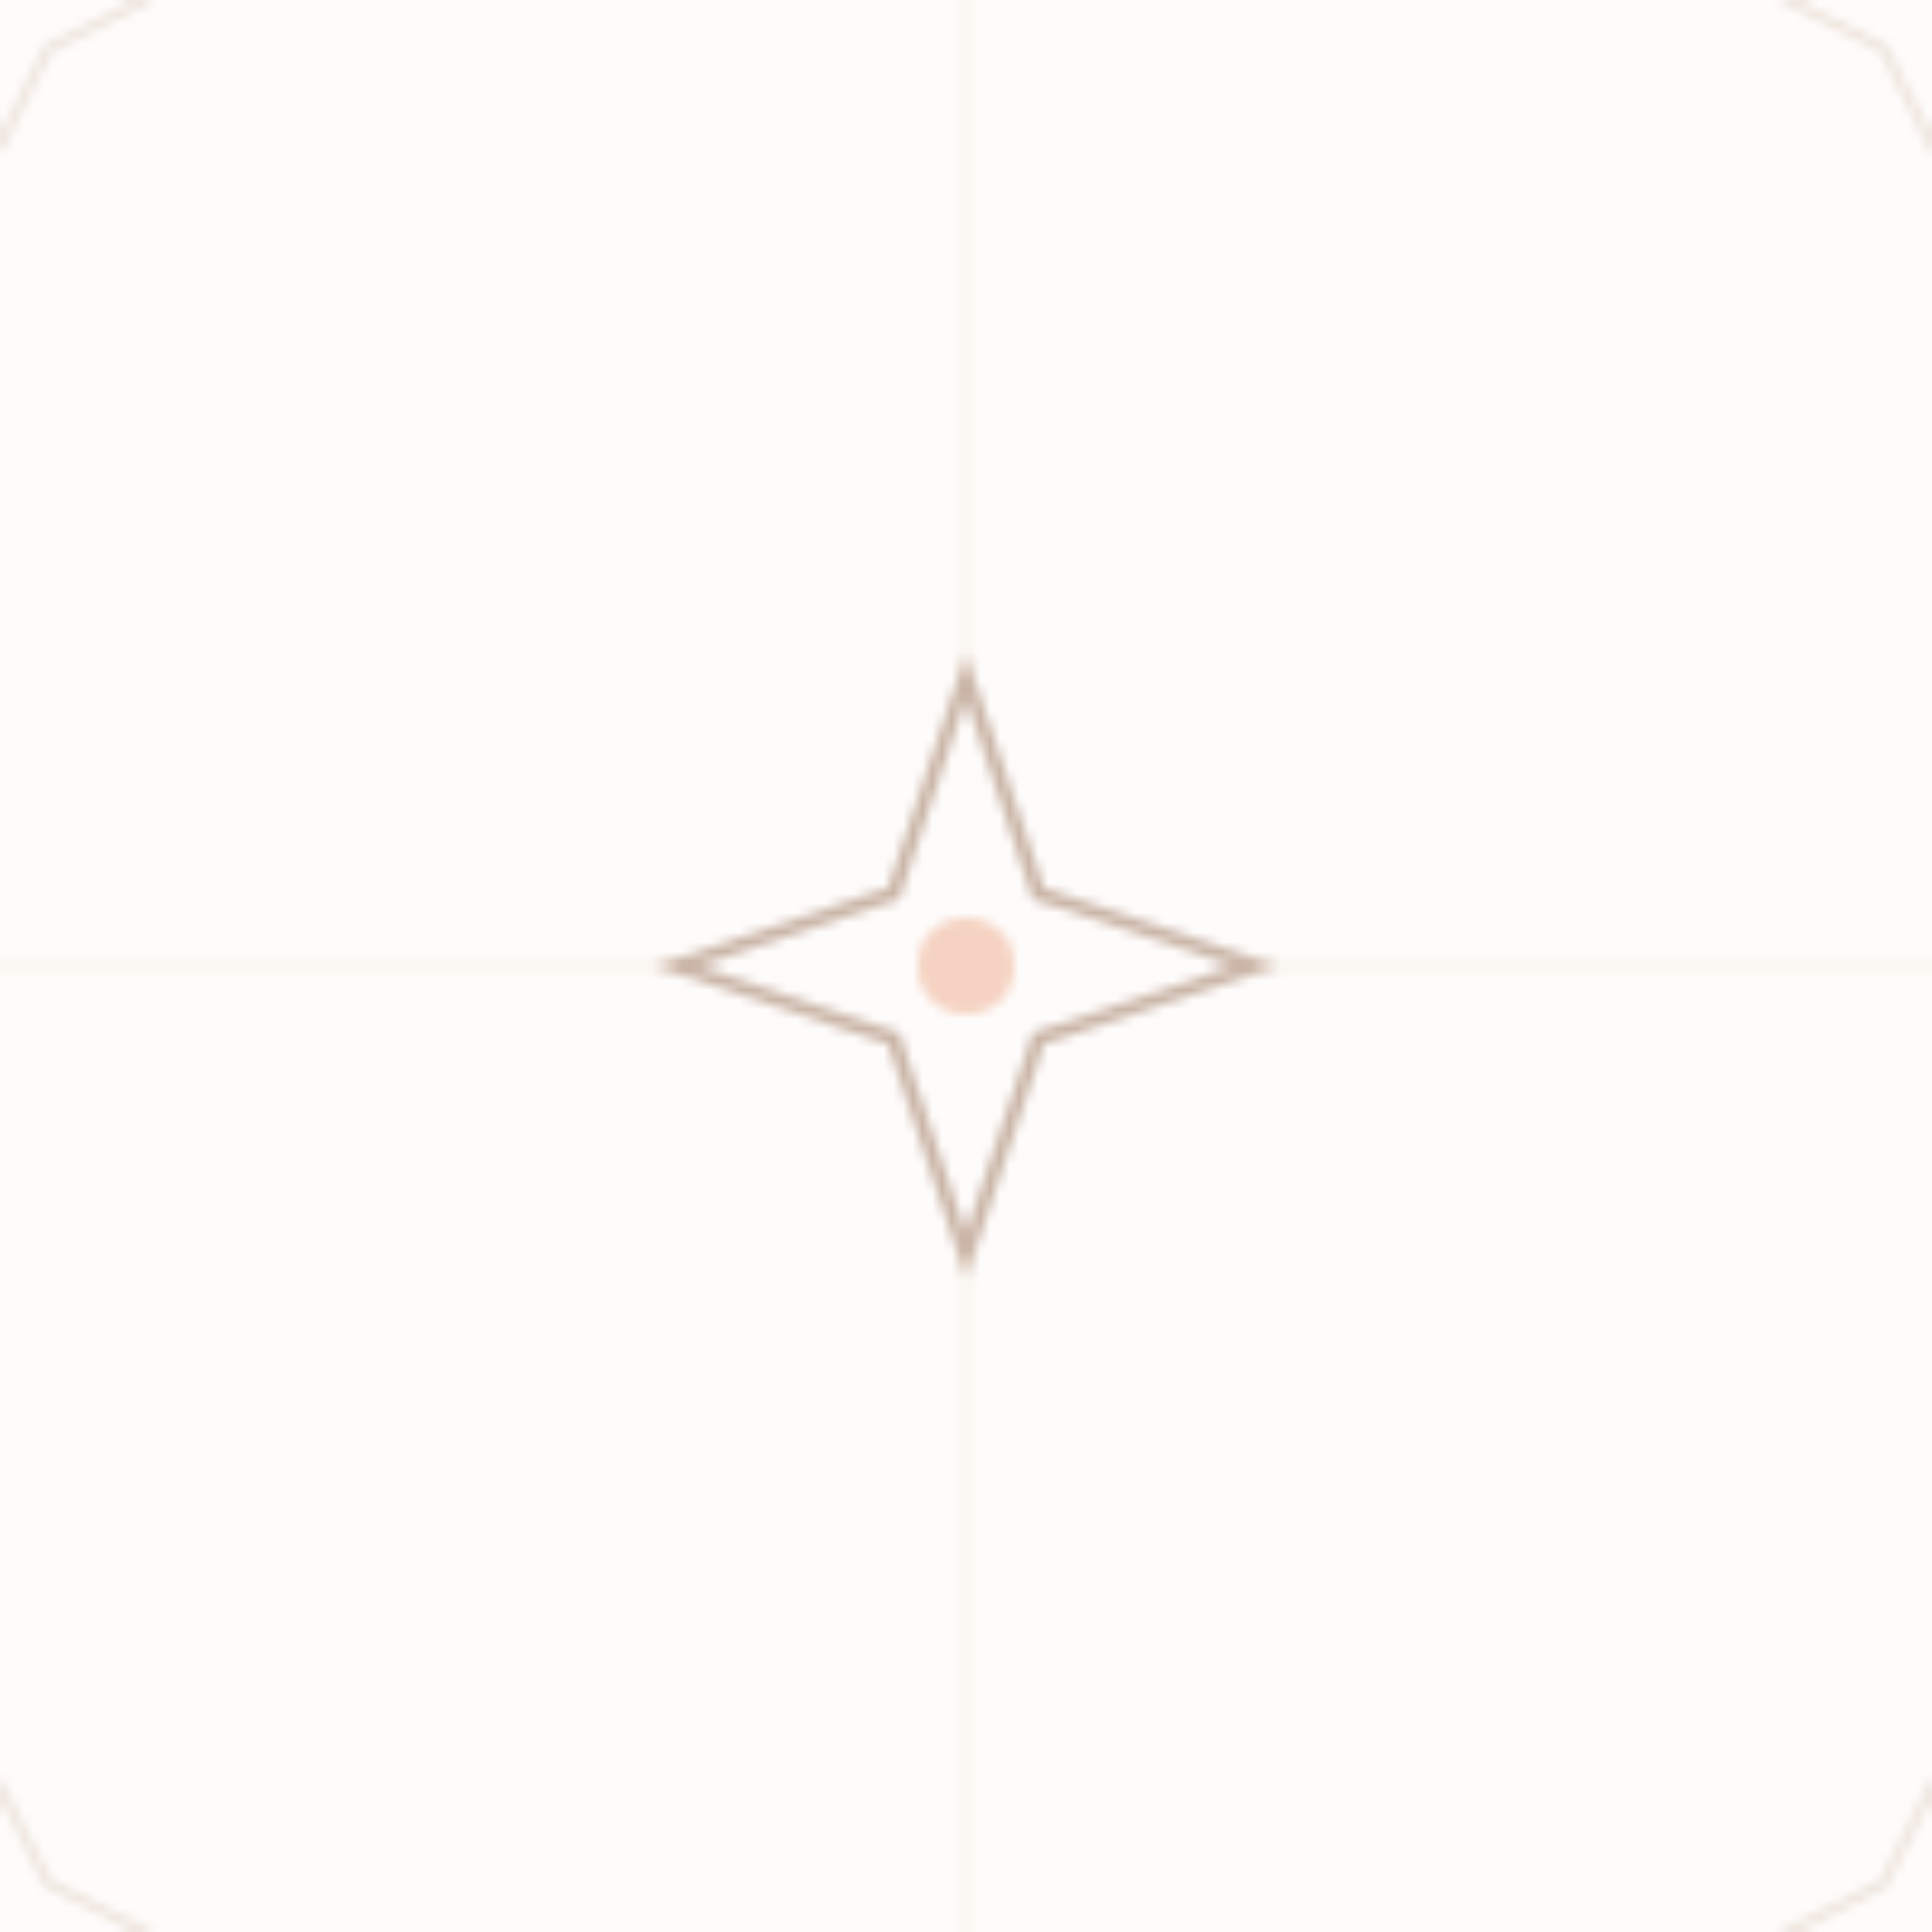 <svg width="200" height="200" xmlns="http://www.w3.org/2000/svg">
  <!-- Moroccan Zellige Tile Pattern (8-point star + geometric shapes) -->
  <defs>
    <pattern id="zellige" x="0" y="0" width="200" height="200" patternUnits="userSpaceOnUse">
      <!-- Background -->
      <rect width="200" height="200" fill="#F5E4D2" fill-opacity="0.1"/>

      <!-- Center 8-point star -->
      <g transform="translate(100, 100)">
        <polygon points="0,-30 7.5,-7.5 30,0 7.5,7.5 0,30 -7.5,7.5 -30,0 -7.5,-7.5"
                 fill="none" stroke="#7C4A27" stroke-width="1.5" opacity="0.4"/>
        <circle cx="0" cy="0" r="5" fill="#E0723E" opacity="0.3"/>
      </g>

      <!-- Corner 4-point stars -->
      <g transform="translate(0, 0)">
        <polygon points="0,-15 5,-5 15,0 5,5 0,15 -5,5 -15,0 -5,-5"
                 fill="none" stroke="#C7A88C" stroke-width="1" opacity="0.3"/>
      </g>
      <g transform="translate(200, 0)">
        <polygon points="0,-15 5,-5 15,0 5,5 0,15 -5,5 -15,0 -5,-5"
                 fill="none" stroke="#C7A88C" stroke-width="1" opacity="0.3"/>
      </g>
      <g transform="translate(0, 200)">
        <polygon points="0,-15 5,-5 15,0 5,5 0,15 -5,5 -15,0 -5,-5"
                 fill="none" stroke="#C7A88C" stroke-width="1" opacity="0.3"/>
      </g>
      <g transform="translate(200, 200)">
        <polygon points="0,-15 5,-5 15,0 5,5 0,15 -5,5 -15,0 -5,-5"
                 fill="none" stroke="#C7A88C" stroke-width="1" opacity="0.3"/>
      </g>

      <!-- Connecting lines -->
      <line x1="100" y1="70" x2="100" y2="0" stroke="#E7D7C3" stroke-width="1" opacity="0.3"/>
      <line x1="100" y1="130" x2="100" y2="200" stroke="#E7D7C3" stroke-width="1" opacity="0.3"/>
      <line x1="70" y1="100" x2="0" y2="100" stroke="#E7D7C3" stroke-width="1" opacity="0.3"/>
      <line x1="130" y1="100" x2="200" y2="100" stroke="#E7D7C3" stroke-width="1" opacity="0.3"/>
    </pattern>
  </defs>

  <rect width="200" height="200" fill="url(#zellige)"/>
</svg>
